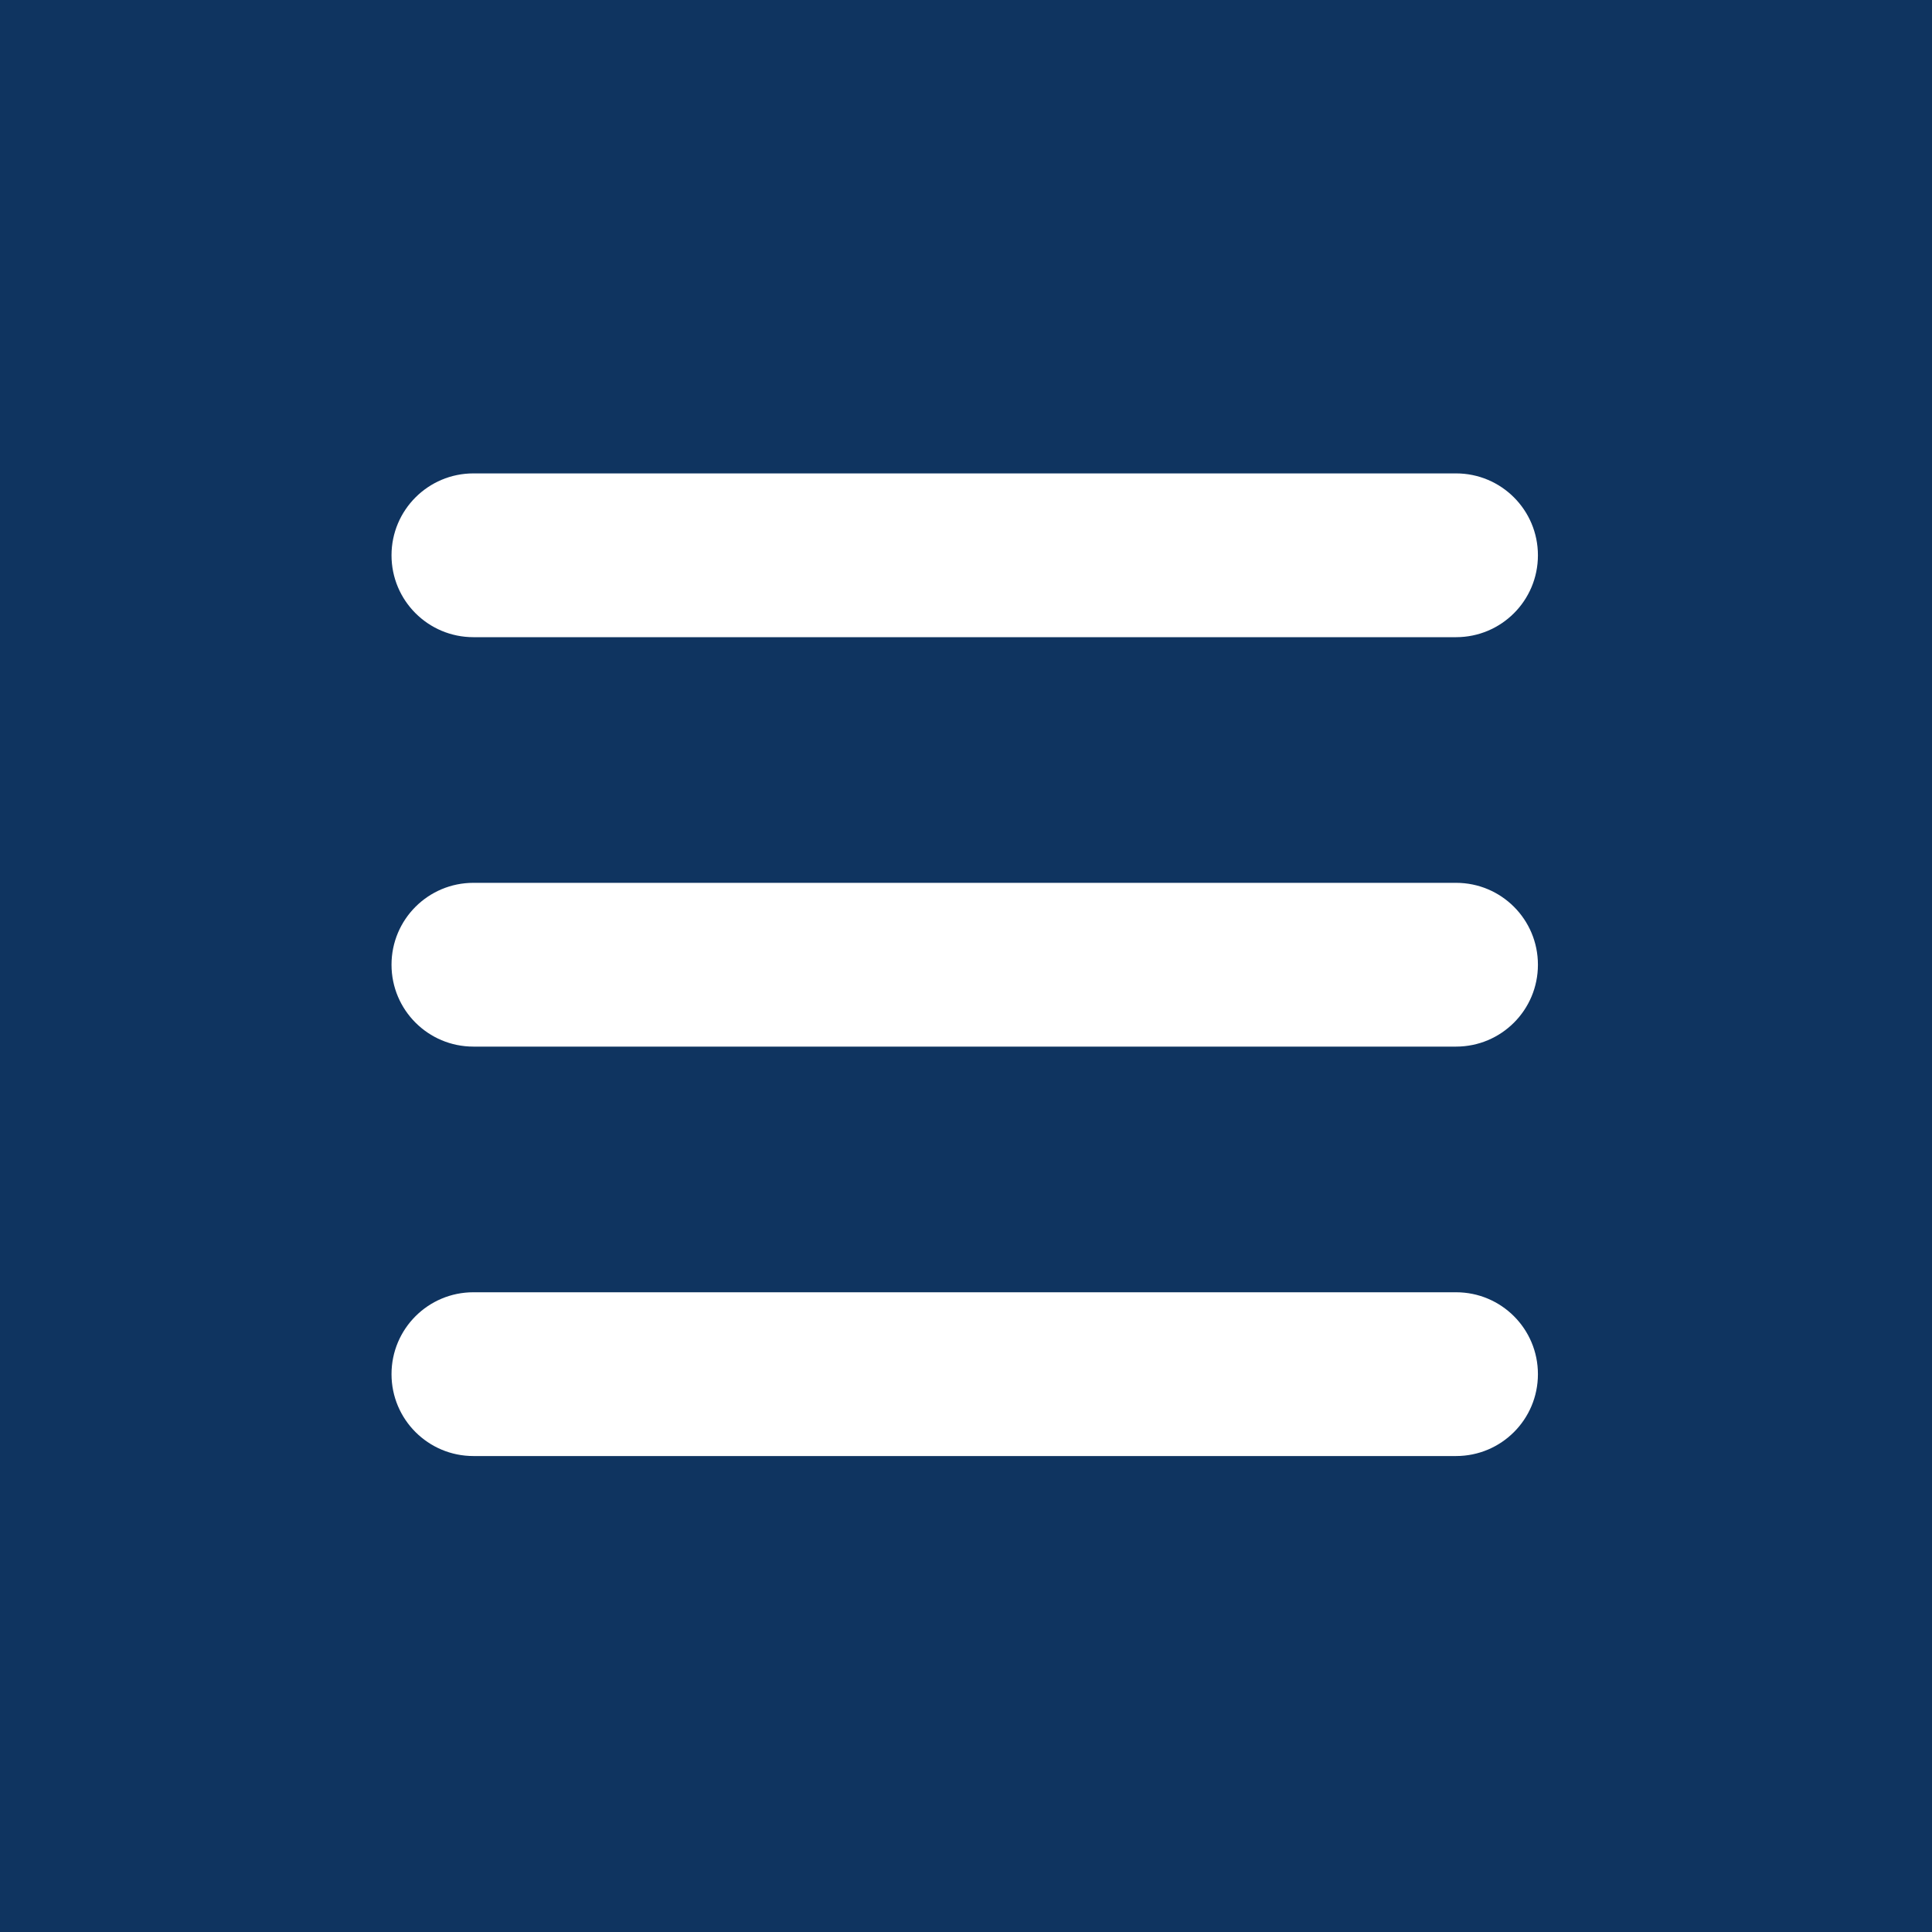 <svg width="755" height="755" viewBox="0 0 755 755" fill="none" xmlns="http://www.w3.org/2000/svg">
<rect width="755" height="755" fill="#0F3460"/>
<path d="M153 217C153 199.33 167.33 185 185 185H569C586.7 185 601 199.33 601 217C601 234.7 586.7 249 569 249H185C167.33 249 153 234.7 153 217ZM153 377C153 359.3 167.33 345 185 345H569C586.7 345 601 359.3 601 377C601 394.7 586.7 409 569 409H185C167.33 409 153 394.7 153 377ZM569 569H185C167.33 569 153 554.7 153 537C153 519.3 167.33 505 185 505H569C586.7 505 601 519.3 601 537C601 554.7 586.7 569 569 569Z" fill="white"/>
</svg>
